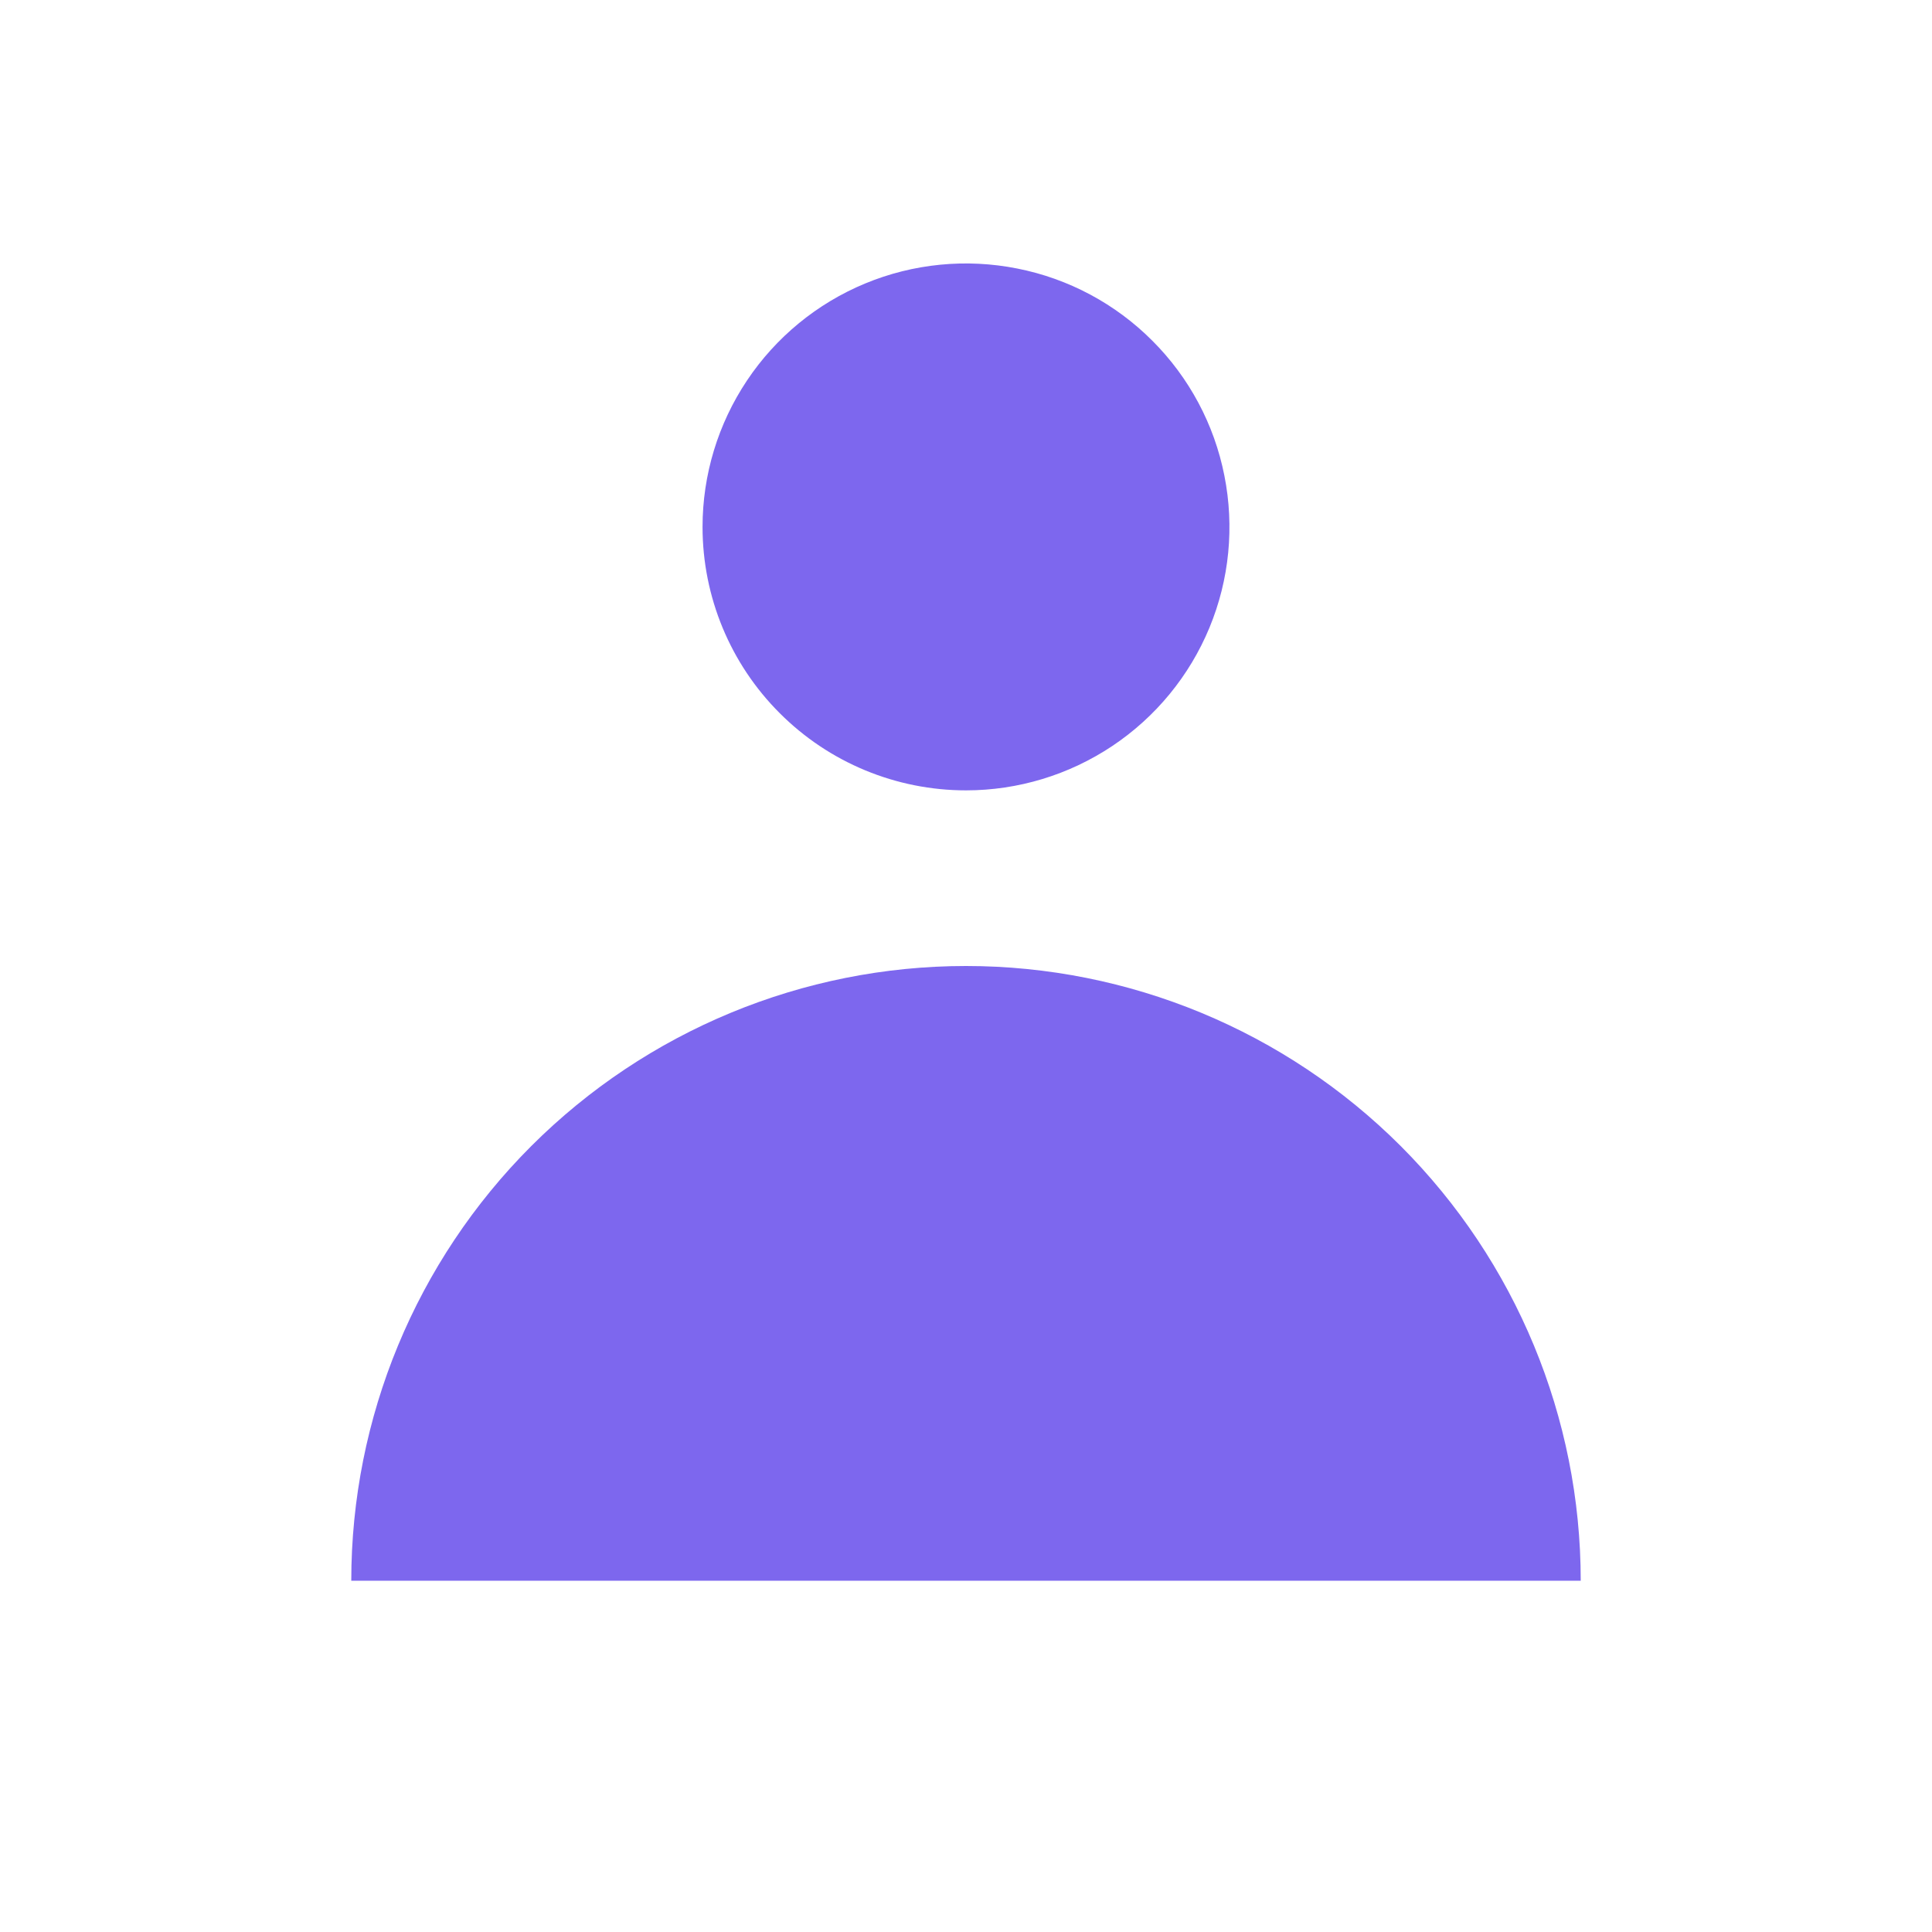<svg width="22" height="22" viewBox="0 0 22 22" fill="none" xmlns="http://www.w3.org/2000/svg">
<path fill-rule="evenodd" clip-rule="evenodd" d="M11 9C11.593 9 12.173 8.824 12.667 8.494C13.16 8.165 13.545 7.696 13.772 7.148C13.999 6.6 14.058 5.997 13.942 5.415C13.827 4.833 13.541 4.298 13.121 3.879C12.702 3.459 12.167 3.173 11.585 3.058C11.003 2.942 10.4 3.001 9.852 3.228C9.304 3.455 8.835 3.84 8.506 4.333C8.176 4.827 8 5.407 8 6C8 6.796 8.316 7.559 8.879 8.121C9.441 8.684 10.204 9 11 9ZM4 18C4 16.143 4.737 14.363 6.05 13.05C7.363 11.738 9.143 11 11 11C12.857 11 14.637 11.738 15.95 13.05C17.262 14.363 18 16.143 18 18H4Z" fill="#7D67EE"/>
</svg>
